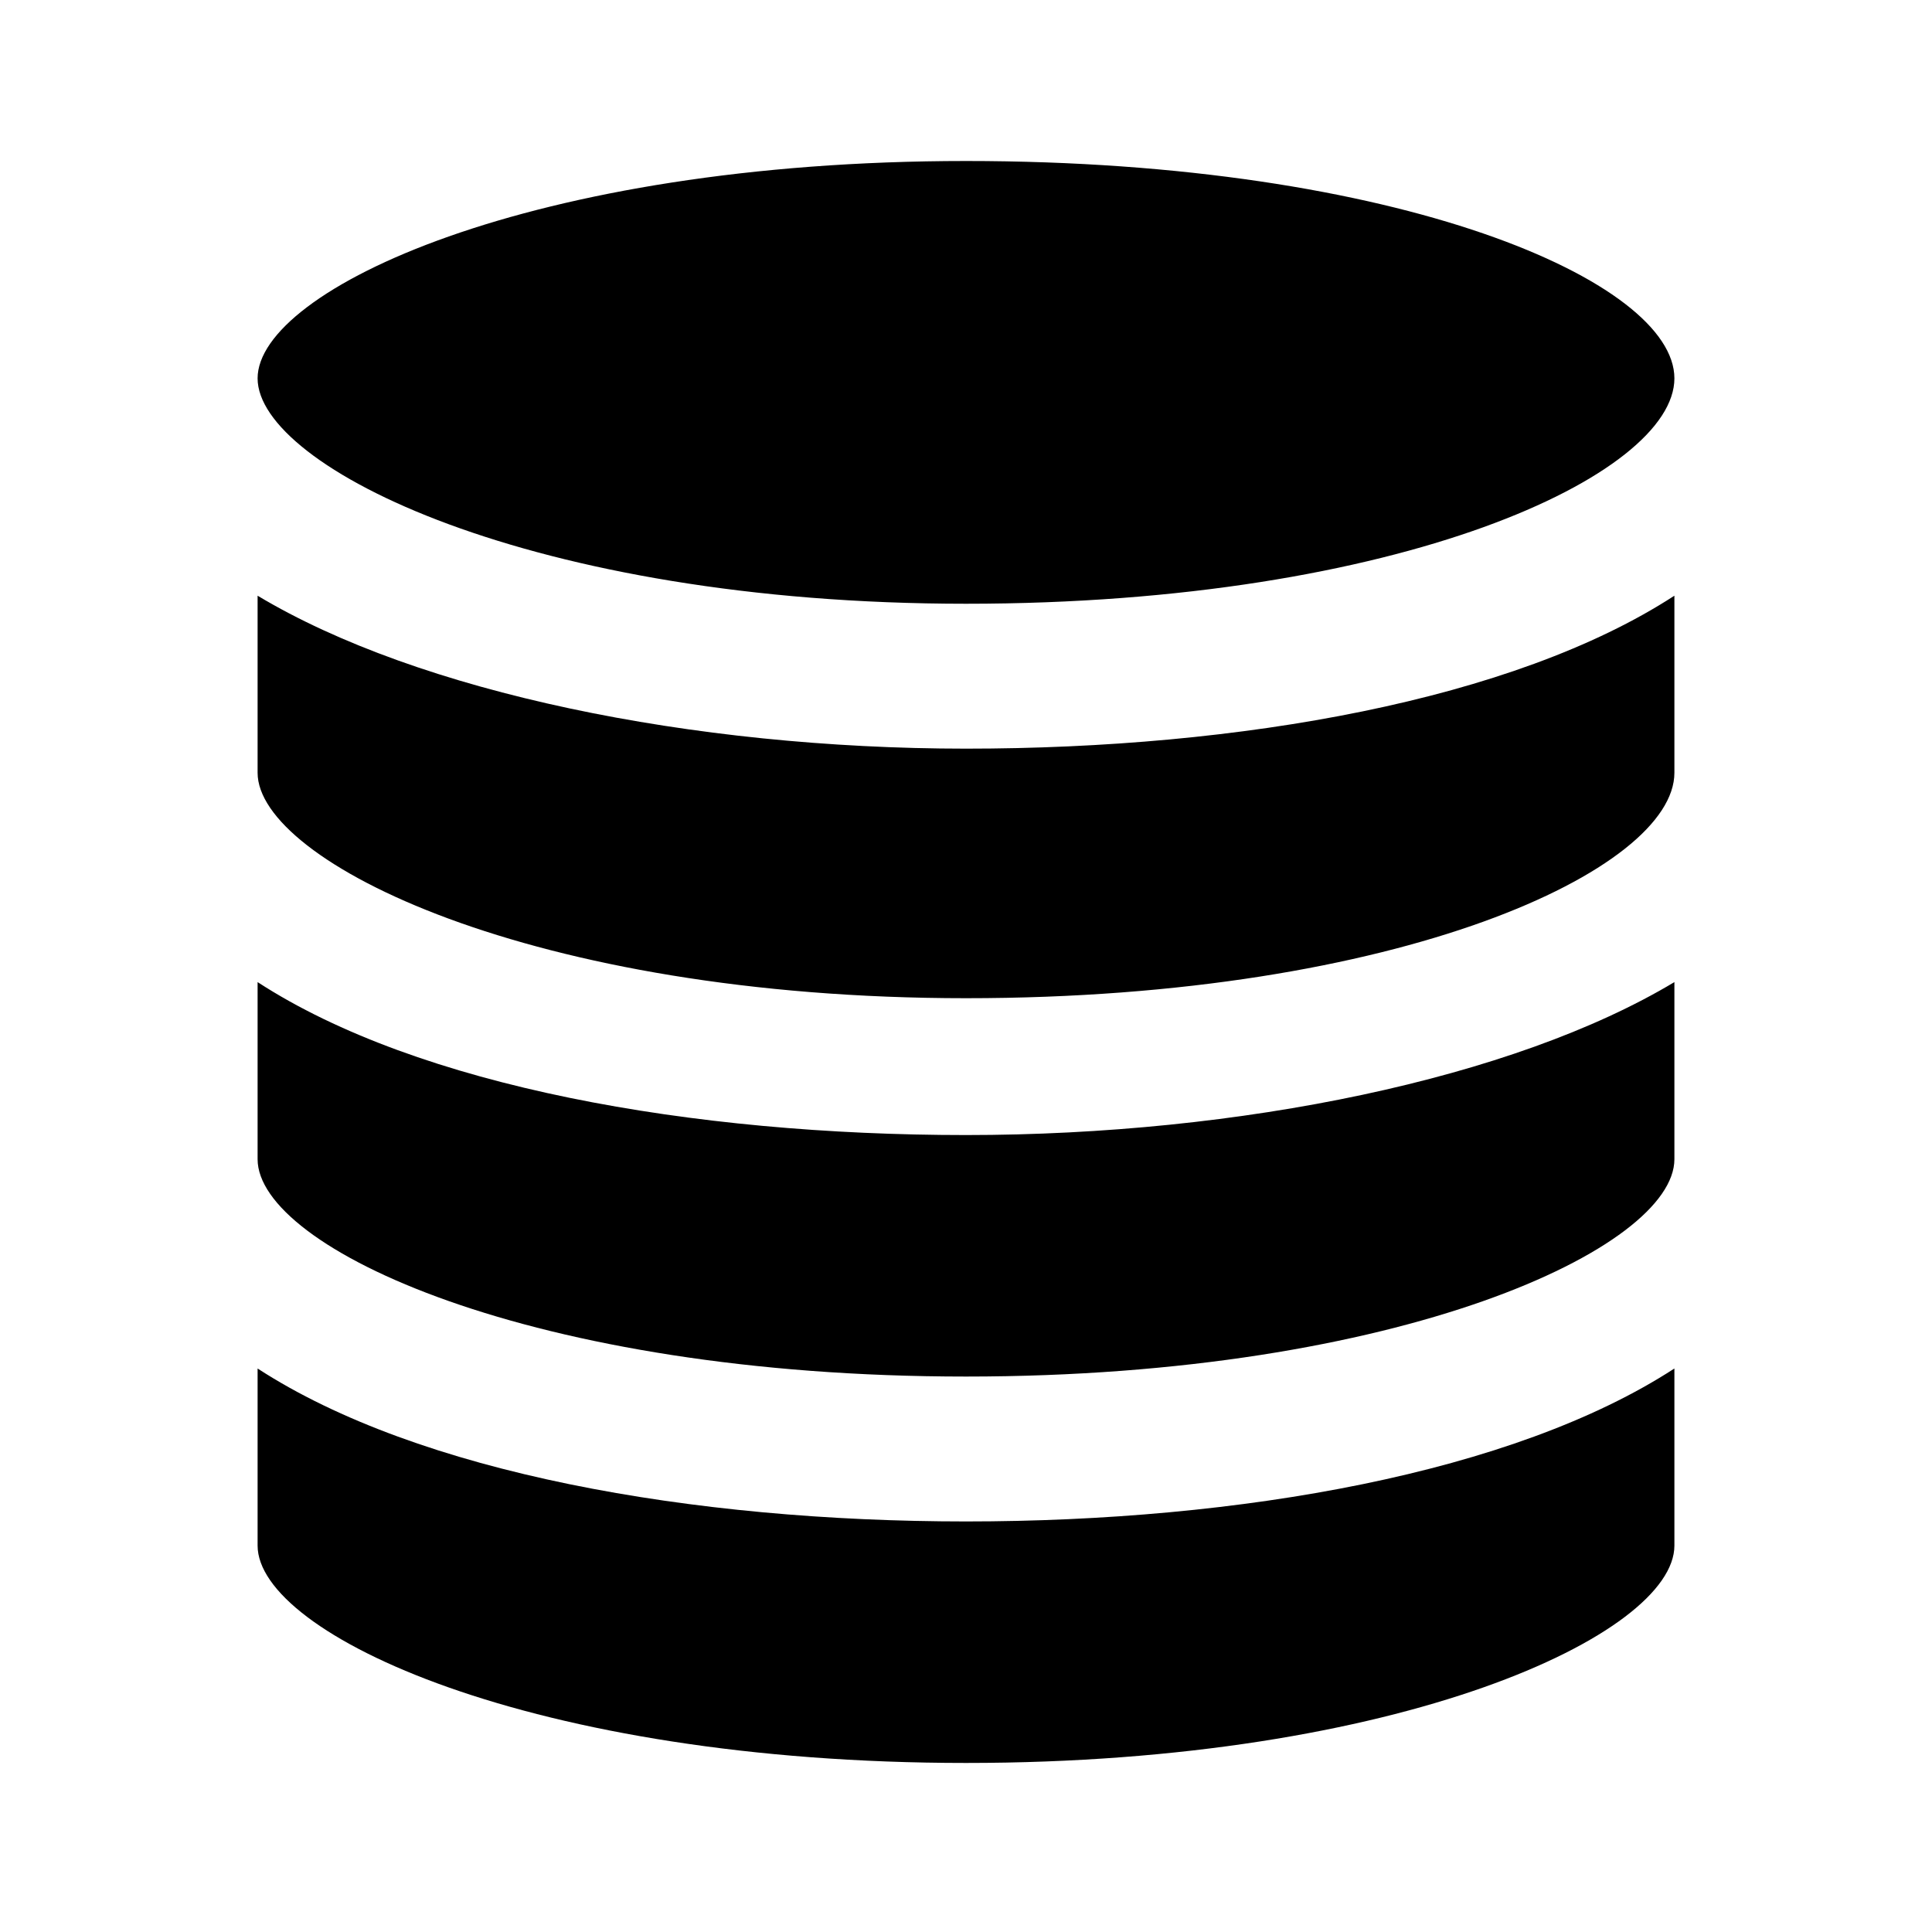 <svg width="24" height="24" viewBox="0 0 24 24" fill="none" xmlns="http://www.w3.org/2000/svg">
<path d="M3.2 7.4V9.6C3.2 10.7 6.6 12.4 12 12.4C17.4 12.4 20.8 10.8 20.8 9.6V7.4C18.8 8.7 15.4 9.3 12 9.3C8.6 9.3 5.2 8.6 3.2 7.4ZM12 7.5C17.4 7.5 20.8 5.9 20.8 4.7C20.8 3.5 17.4 2 12 2C6.6 2 3.2 3.6 3.2 4.7C3.2 5.8 6.6 7.5 12 7.5ZM12 18.9C8.6 18.9 5.2 18.3 3.2 17V19.2C3.2 20.3 6.6 21.9 12 21.9C17.4 21.9 20.8 20.3 20.8 19.2V17C18.8 18.3 15.4 18.9 12 18.9ZM12 14.1C8.6 14.1 5.2 13.5 3.2 12.2V14.4C3.2 15.5 6.6 17.1 12 17.1C17.4 17.1 20.8 15.5 20.8 14.4V12.2C18.8 13.4 15.4 14.1 12 14.1Z" fill="black"/>
</svg>
